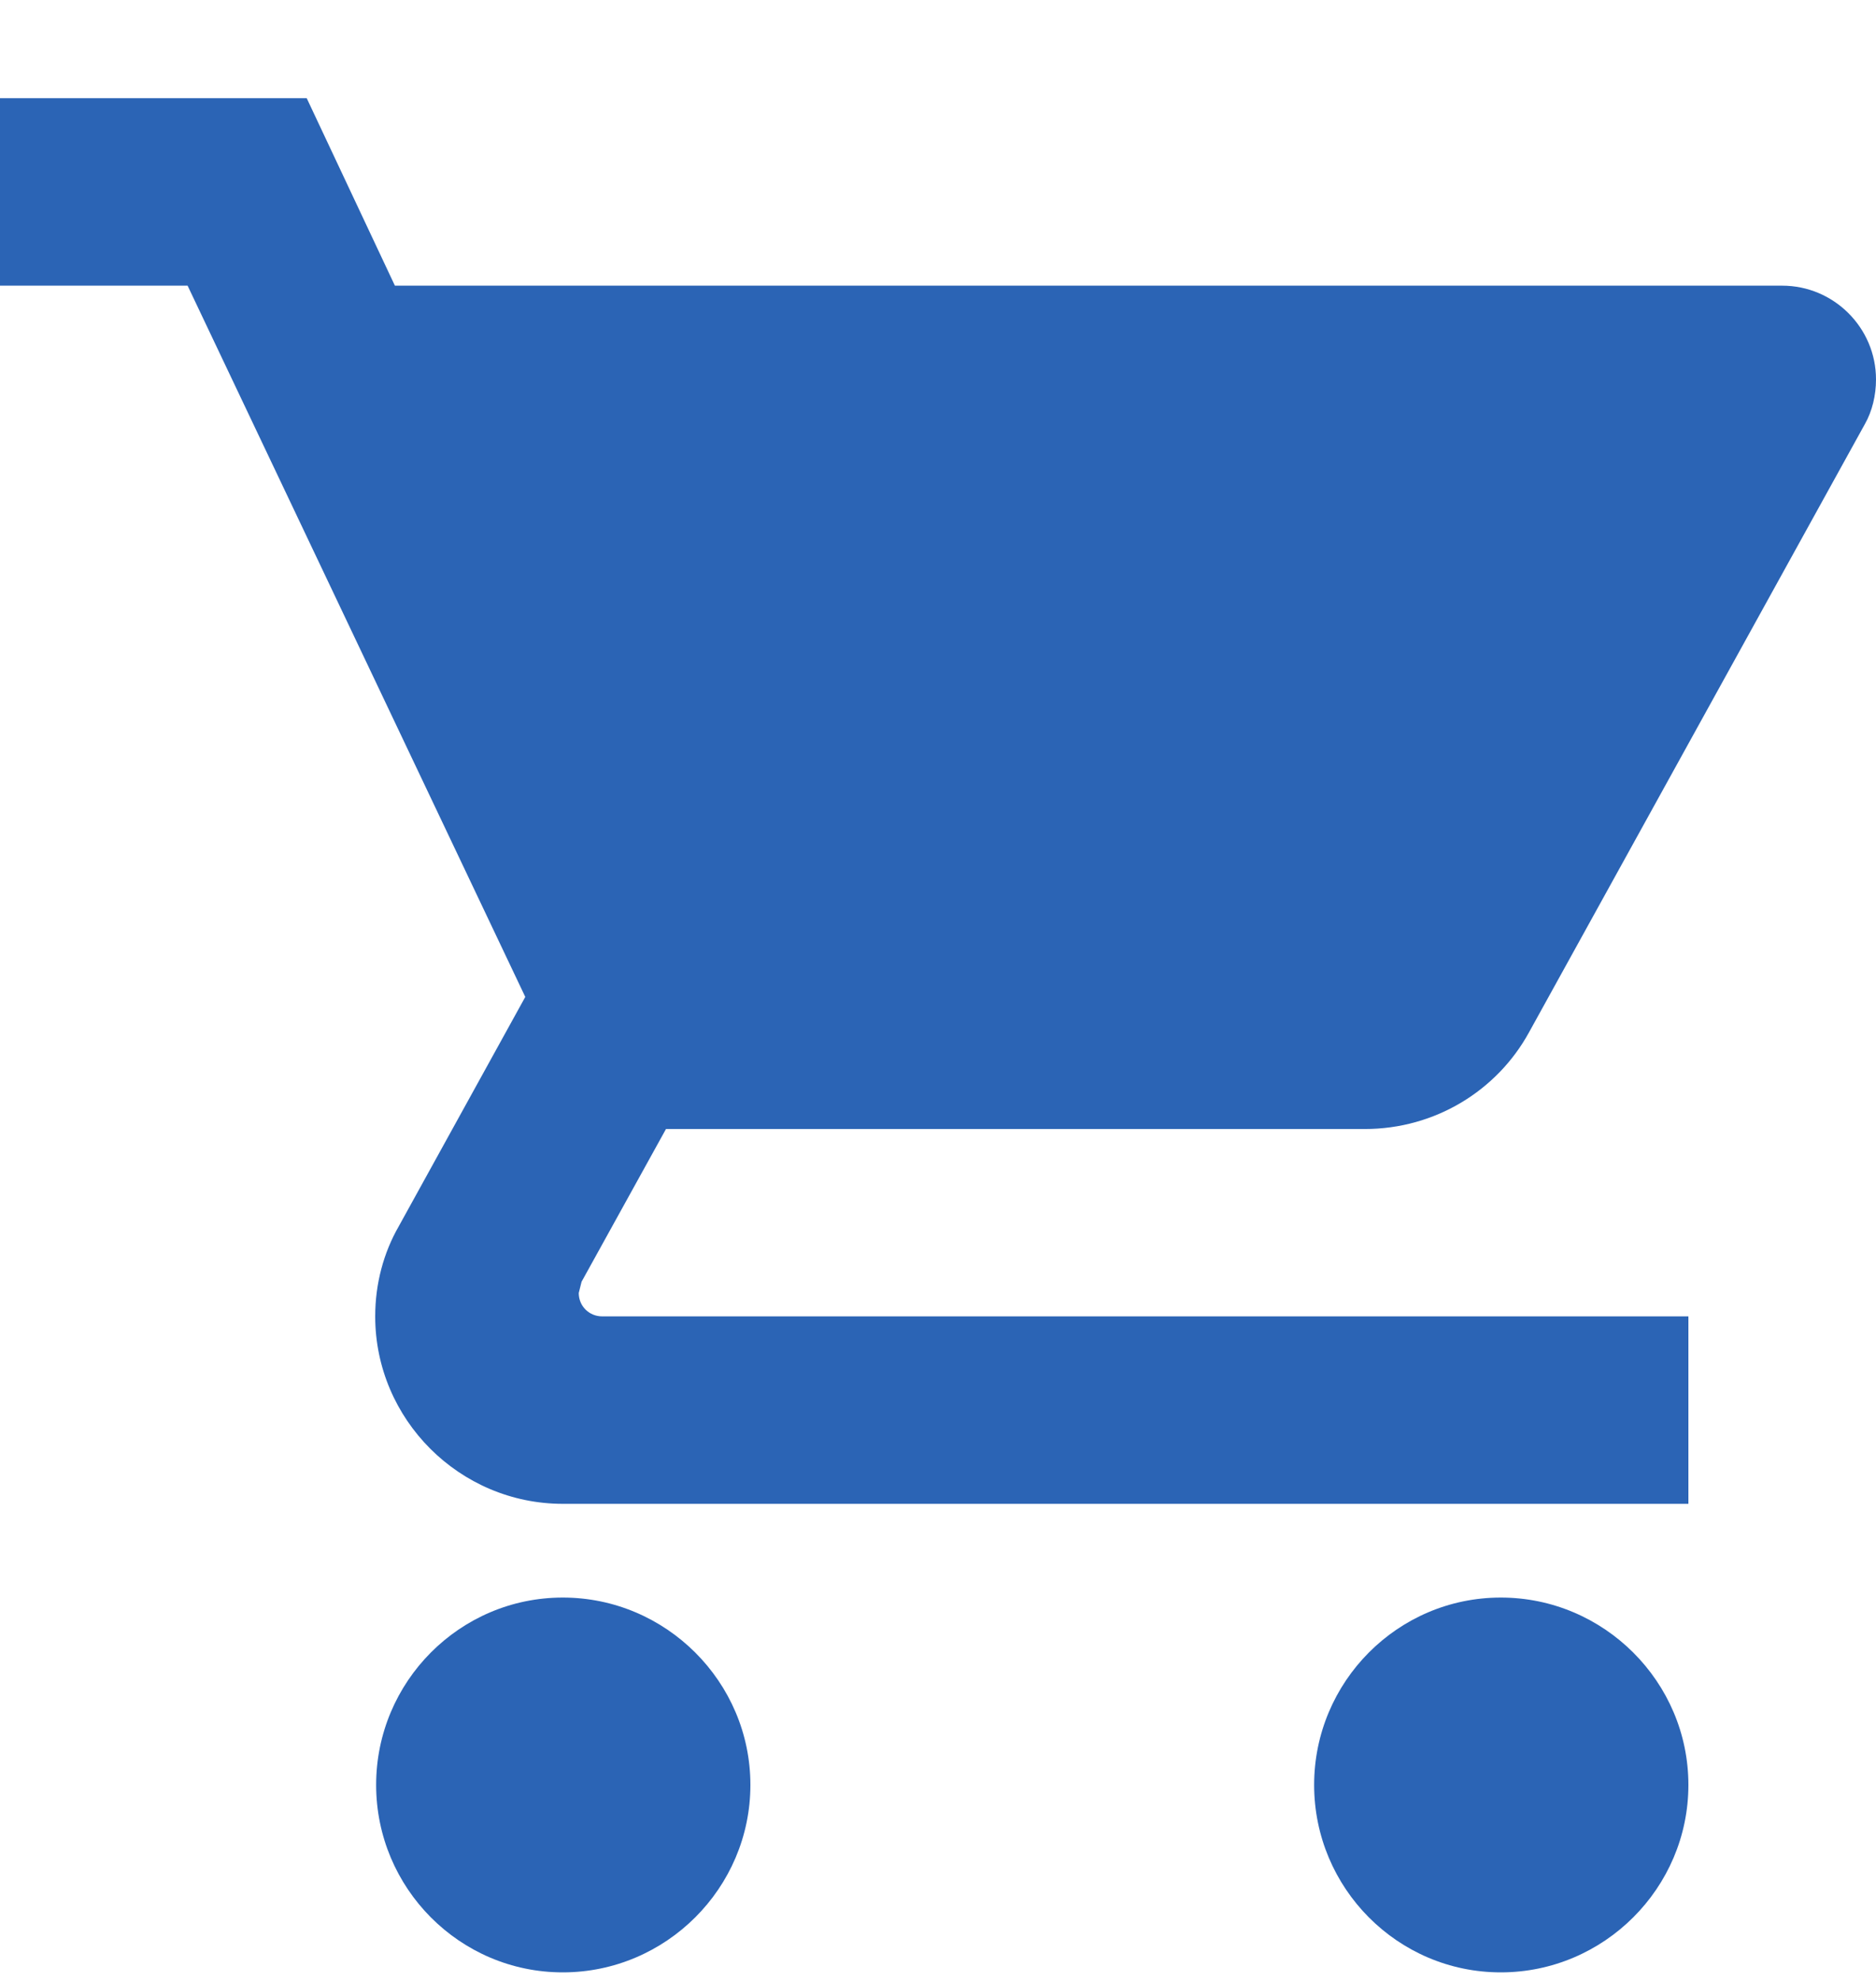 <svg width="18" height="19" viewBox="0 0 18 19" fill="none" xmlns="http://www.w3.org/2000/svg">
<path d="M5.4 15.323C4.41 15.323 3.609 16.132 3.609 17.12C3.609 18.109 4.41 18.918 5.4 18.918C6.39 18.918 7.2 18.109 7.2 17.12C7.2 16.132 6.39 15.323 5.4 15.323ZM0 0.942V2.74H1.8L5.04 9.562L3.825 11.764C3.681 12.015 3.6 12.312 3.6 12.626C3.6 13.615 4.41 14.424 5.4 14.424H16.2V12.626H5.778C5.652 12.626 5.553 12.527 5.553 12.402L5.58 12.294L6.39 10.829H13.095C13.77 10.829 14.364 10.46 14.67 9.903L17.892 4.07C17.964 3.944 18 3.791 18 3.639C18 3.144 17.595 2.74 17.1 2.74H3.789L2.943 0.942H0ZM14.4 15.323C13.41 15.323 12.609 16.132 12.609 17.12C12.609 18.109 13.41 18.918 14.4 18.918C15.39 18.918 16.2 18.109 16.2 17.12C16.2 16.132 15.39 15.323 14.4 15.323Z" fill="#2B64B5"/>
</svg>
